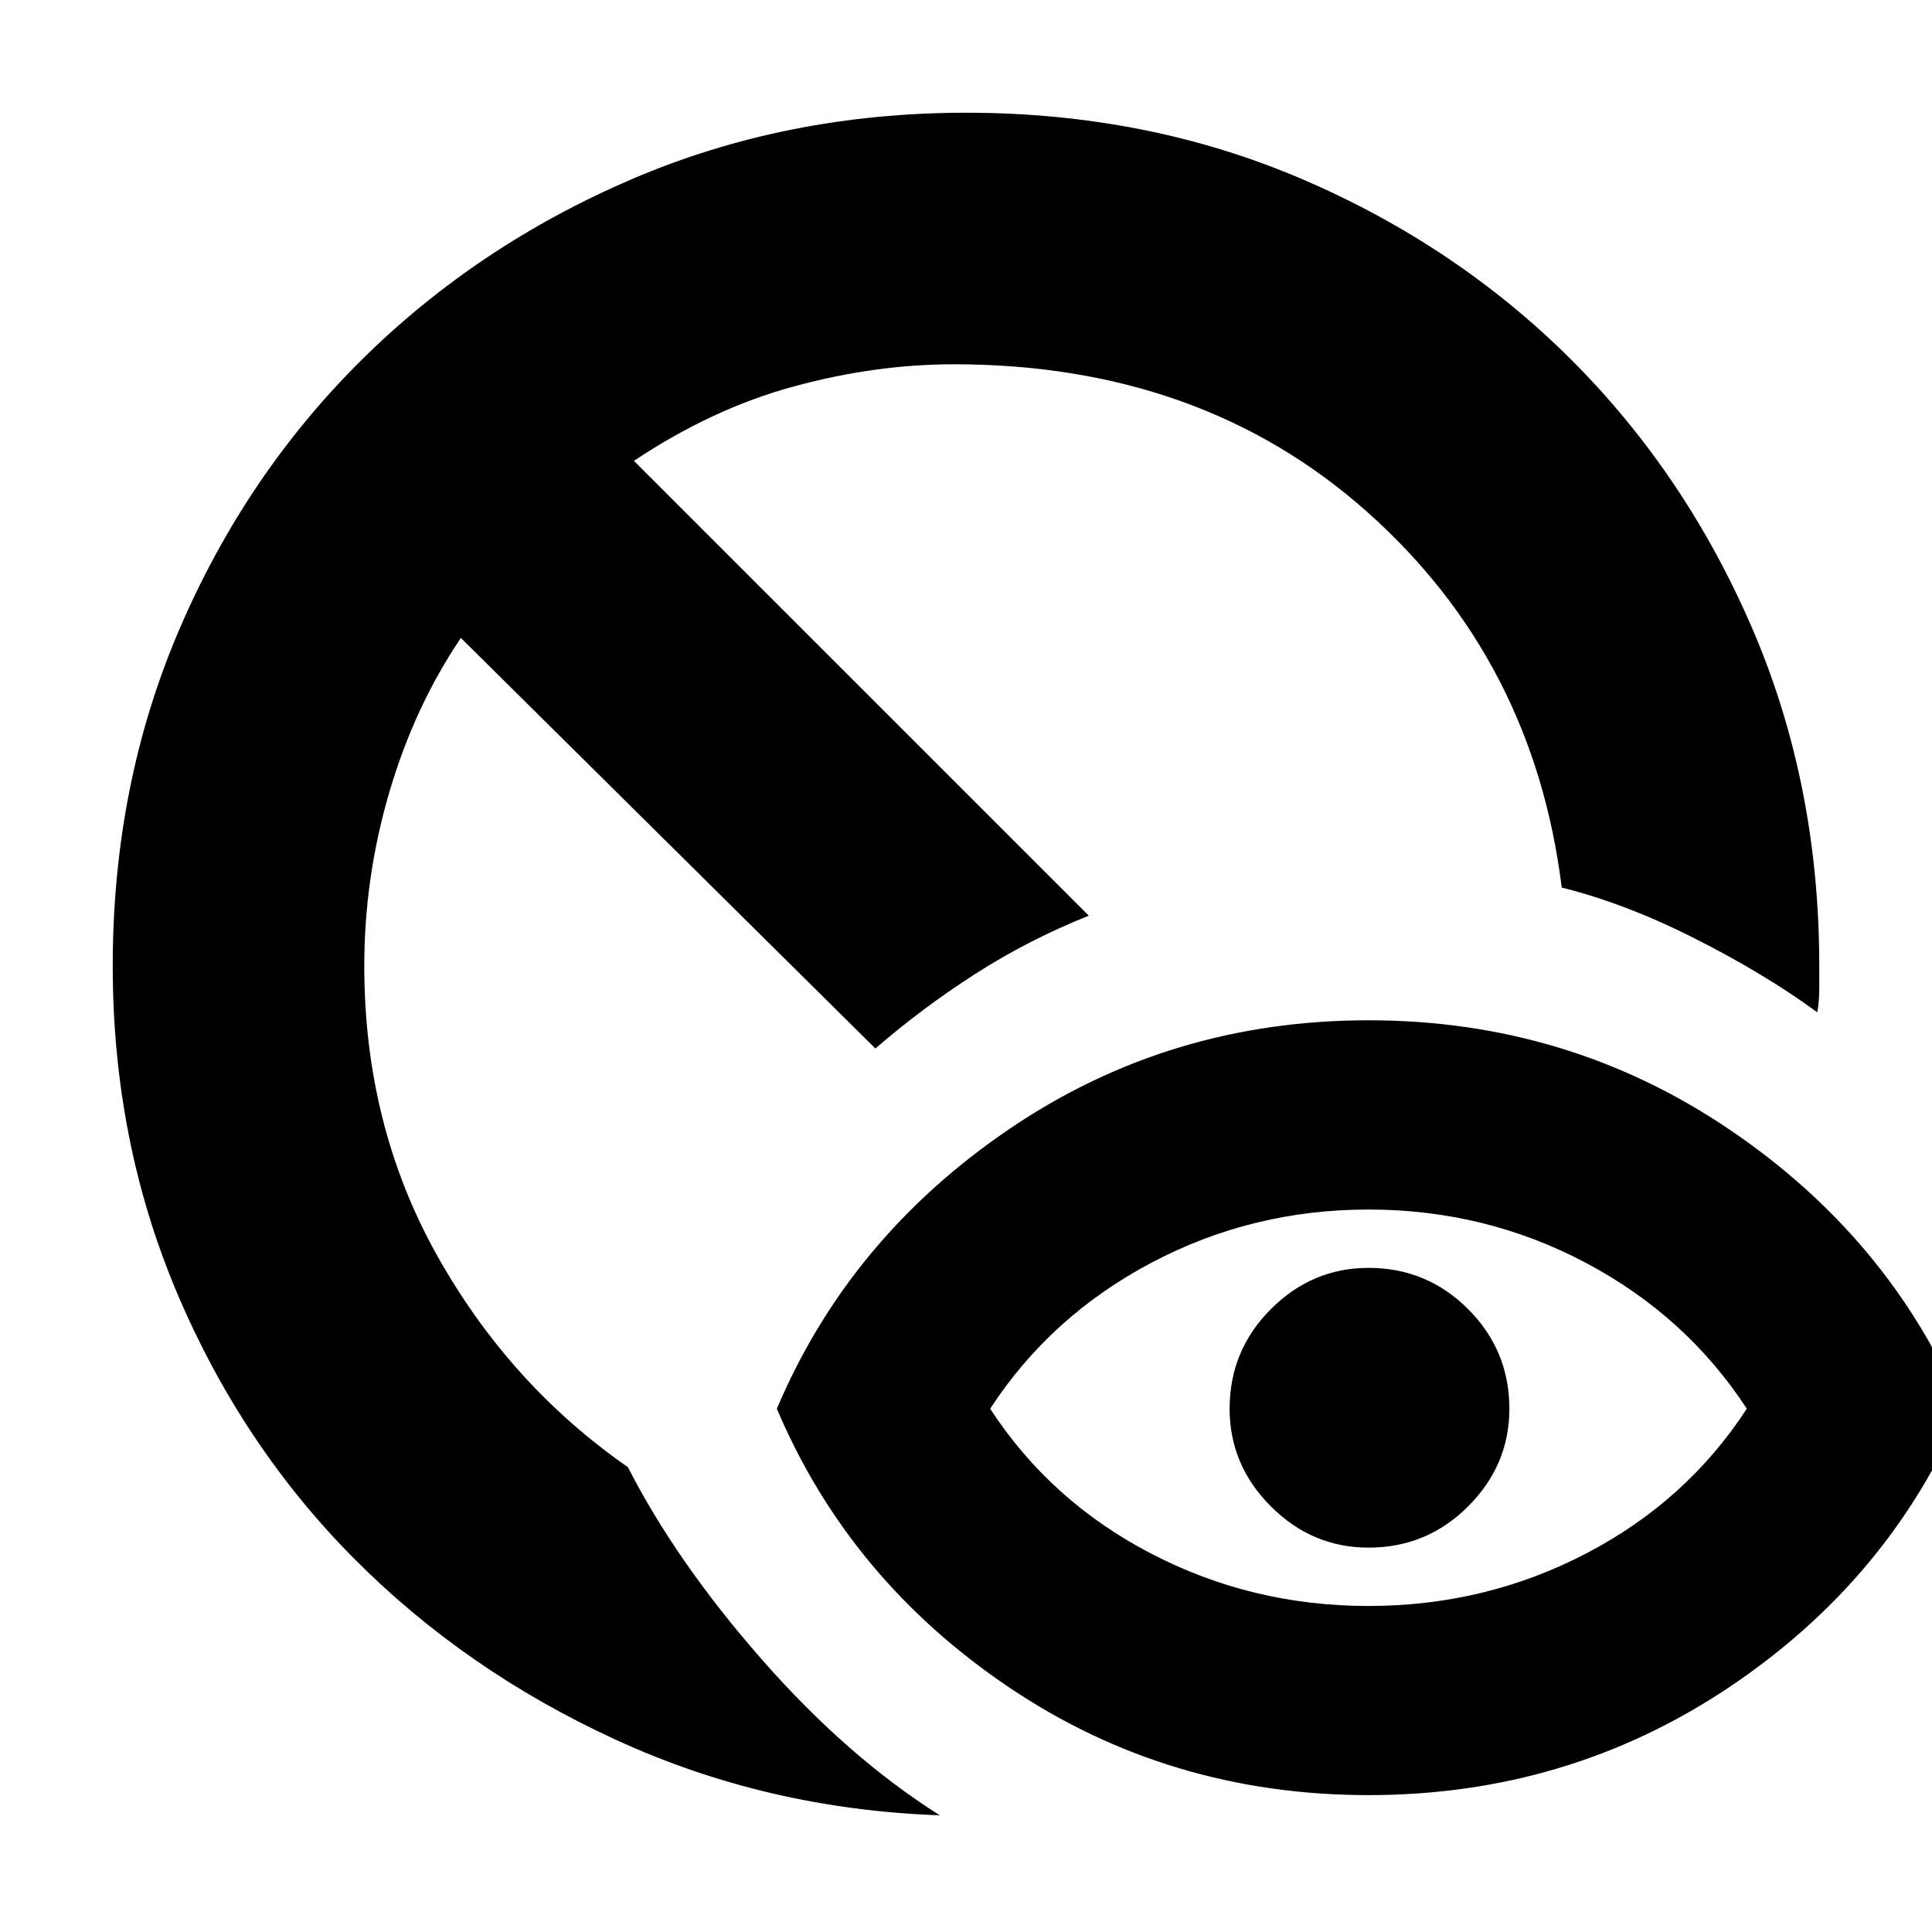 <svg xmlns="http://www.w3.org/2000/svg" height="20" width="20"><path d="M9.729 18.792q-1.791-.063-3.354-.782-1.563-.718-2.719-1.885t-1.823-2.74Q1.167 11.812 1.167 10q0-1.875.687-3.479.688-1.604 1.886-2.792 1.198-1.187 2.802-1.875Q8.146 1.167 10 1.167q1.875 0 3.479.687 1.604.688 2.792 1.875 1.187 1.188 1.875 2.792.687 1.604.687 3.479v.229q0 .146-.021.25-.541-.396-1.26-.76-.719-.365-1.385-.531-.292-2.355-2.011-3.886-1.718-1.531-4.281-1.531-.813 0-1.656.229-.844.229-1.657.771l4.709 4.708q-.625.25-1.177.604-.552.355-1.032.771l-4.291-4.25q-.479.708-.74 1.594-.26.885-.26 1.802 0 1.646.75 2.99.75 1.343 1.979 2.198.5.979 1.385 1.989.886 1.011 1.844 1.615Zm4.438-2.167q1.208 0 2.25-.542 1.041-.541 1.666-1.5-.625-.958-1.666-1.51-1.042-.552-2.25-.552-1.209 0-2.25.552-1.042.552-1.667 1.51.625.959 1.667 1.5 1.041.542 2.25.542Zm0 1.958q-2.063 0-3.719-1.114-1.656-1.115-2.406-2.886.75-1.771 2.406-2.895 1.656-1.126 3.719-1.126 2.062 0 3.729 1.126 1.666 1.124 2.416 2.895-.75 1.771-2.416 2.886-1.667 1.114-3.729 1.114Zm0-2.562q-.584 0-1.011-.427-.427-.427-.427-1.011 0-.604.427-1.031.427-.427 1.011-.427.604 0 1.031.427.427.427.427 1.031 0 .584-.427 1.011-.427.427-1.031.427Z"/></svg>